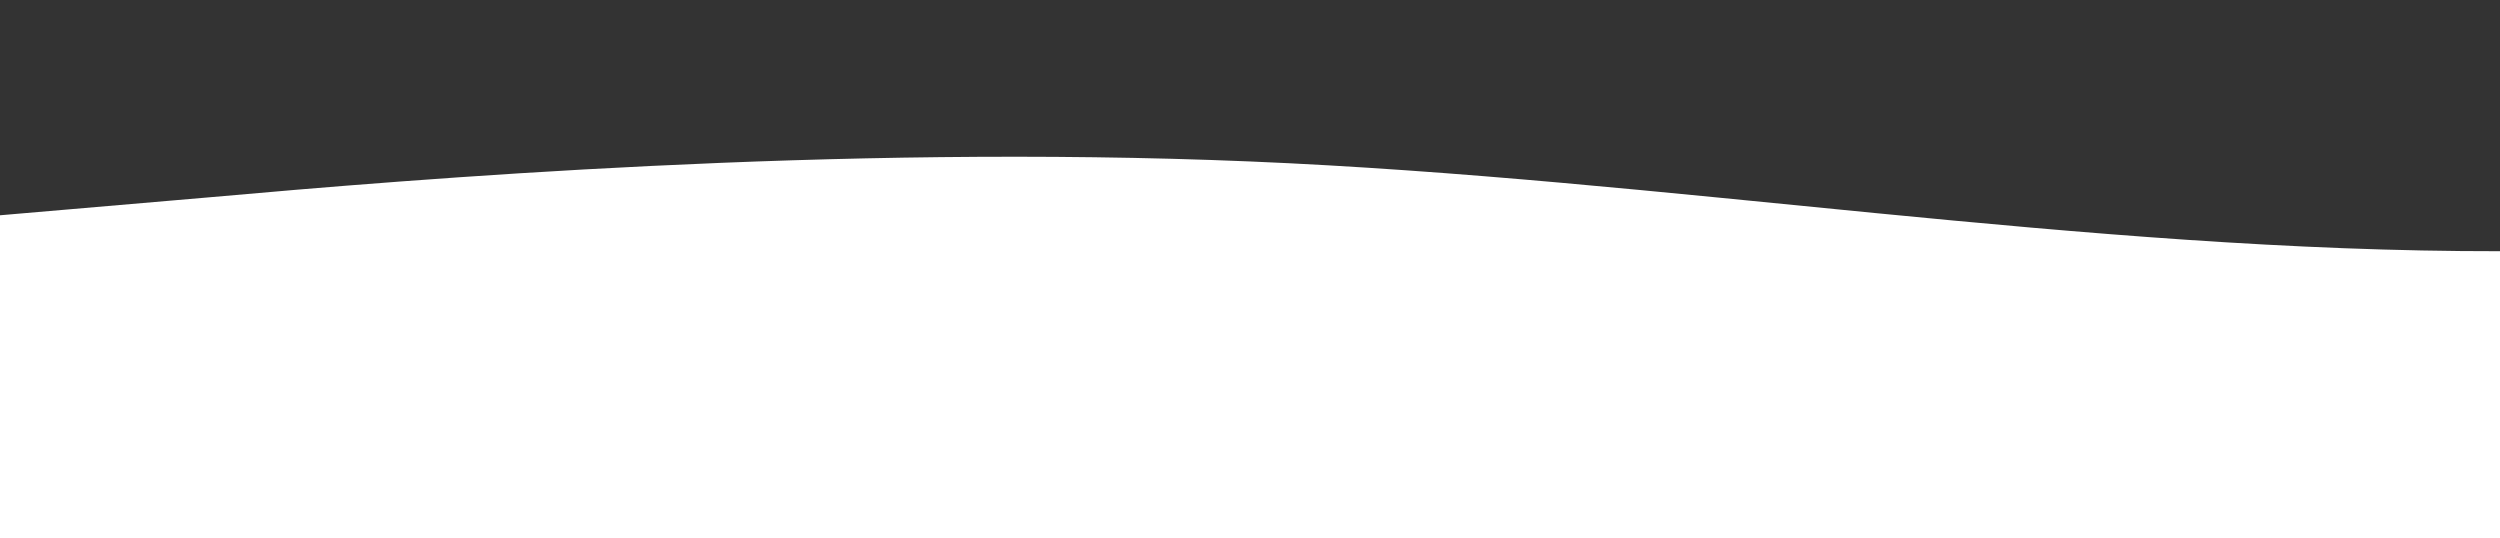 <?xml version="1.0" encoding="UTF-8" standalone="no"?>
<svg
   xmlns:dc="http://purl.org/dc/elements/1.1/"
   xmlns:cc="http://creativecommons.org/ns#"
   xmlns:rdf="http://www.w3.org/1999/02/22-rdf-syntax-ns#"
   xmlns:svg="http://www.w3.org/2000/svg"
   xmlns="http://www.w3.org/2000/svg"
   xmlns:sodipodi="http://sodipodi.sourceforge.net/DTD/sodipodi-0.dtd"
   xmlns:inkscape="http://www.inkscape.org/namespaces/inkscape"
   id="wave"
   style="transform:rotate(0deg); transition: 0.3s"
   viewBox="0 0 1440 310"
   version="1.1"
   sodipodi:docname="wave.svg"
   inkscape:version="1.0.2 (e86c870879, 2021-01-15)">
  <rect x="0" y="0" width="1440" height="310" fill="#333333" stroke="none"/>
  <sodipodi:namedview
     pagecolor="#ffffff"
     bordercolor="#666666"
     borderopacity="1"
     objecttolerance="10"
     gridtolerance="10"
     guidetolerance="10"
     inkscape:pageopacity="0"
     inkscape:pageshadow="2"
     inkscape:window-width="776"
     inkscape:window-height="480"
     id="namedview12"
     showgrid="false"
     inkscape:zoom="0.96458333"
     inkscape:cx="720"
     inkscape:cy="155"
     inkscape:window-x="0"
     inkscape:window-y="46"
     inkscape:window-maximized="0"
     inkscape:current-layer="wave" />
  <defs
     id="defs7">
    <linearGradient
       id="sw-gradient-0"
       x1="0"
       x2="0"
       y1="1"
       y2="0">
      <stop
         stop-color="rgba(255, 255, 255, 255)"
         offset="0%"
         id="stop2" />
      <stop
         stop-color="rgba(255, 255, 255, 255)"
         offset="100%"
         id="stop4" />
    </linearGradient>
  </defs>
  <path
     style="transform:translate(0, 0px);opacity:1;fill:#ffffff"
     fill="url(#sw-gradient-0)"
     d="M0,124L120,113.7C240,103,480,83,720,93C960,103,1200,145,1440,144.7C1680,145,1920,103,2160,77.5C2400,52,2640,41,2880,31C3120,21,3360,10,3600,41.3C3840,72,4080,145,4320,180.8C4560,217,4800,217,5040,180.8C5280,145,5520,72,5760,62C6000,52,6240,103,6480,139.5C6720,176,6960,196,7200,217C7440,238,7680,258,7920,222.2C8160,186,8400,93,8640,62C8880,31,9120,62,9360,93C9600,124,9840,155,10080,170.5C10320,186,10560,186,10800,191.2C11040,196,11280,207,11520,186C11760,165,12000,114,12240,77.5C12480,41,12720,21,12960,31C13200,41,13440,83,13680,103.3C13920,124,14160,124,14400,139.5C14640,155,14880,186,15120,196.3C15360,207,15600,196,15840,180.8C16080,165,16320,145,16560,124C16800,103,17040,83,17160,72.3L17280,62L17280,310L17160,310C17040,310,16800,310,16560,310C16320,310,16080,310,15840,310C15600,310,15360,310,15120,310C14880,310,14640,310,14400,310C14160,310,13920,310,13680,310C13440,310,13200,310,12960,310C12720,310,12480,310,12240,310C12000,310,11760,310,11520,310C11280,310,11040,310,10800,310C10560,310,10320,310,10080,310C9840,310,9600,310,9360,310C9120,310,8880,310,8640,310C8400,310,8160,310,7920,310C7680,310,7440,310,7200,310C6960,310,6720,310,6480,310C6240,310,6000,310,5760,310C5520,310,5280,310,5040,310C4800,310,4560,310,4320,310C4080,310,3840,310,3600,310C3360,310,3120,310,2880,310C2640,310,2400,310,2160,310C1920,310,1680,310,1440,310C1200,310,960,310,720,310C480,310,240,310,120,310L0,310Z"
     id="path9" />
</svg>
